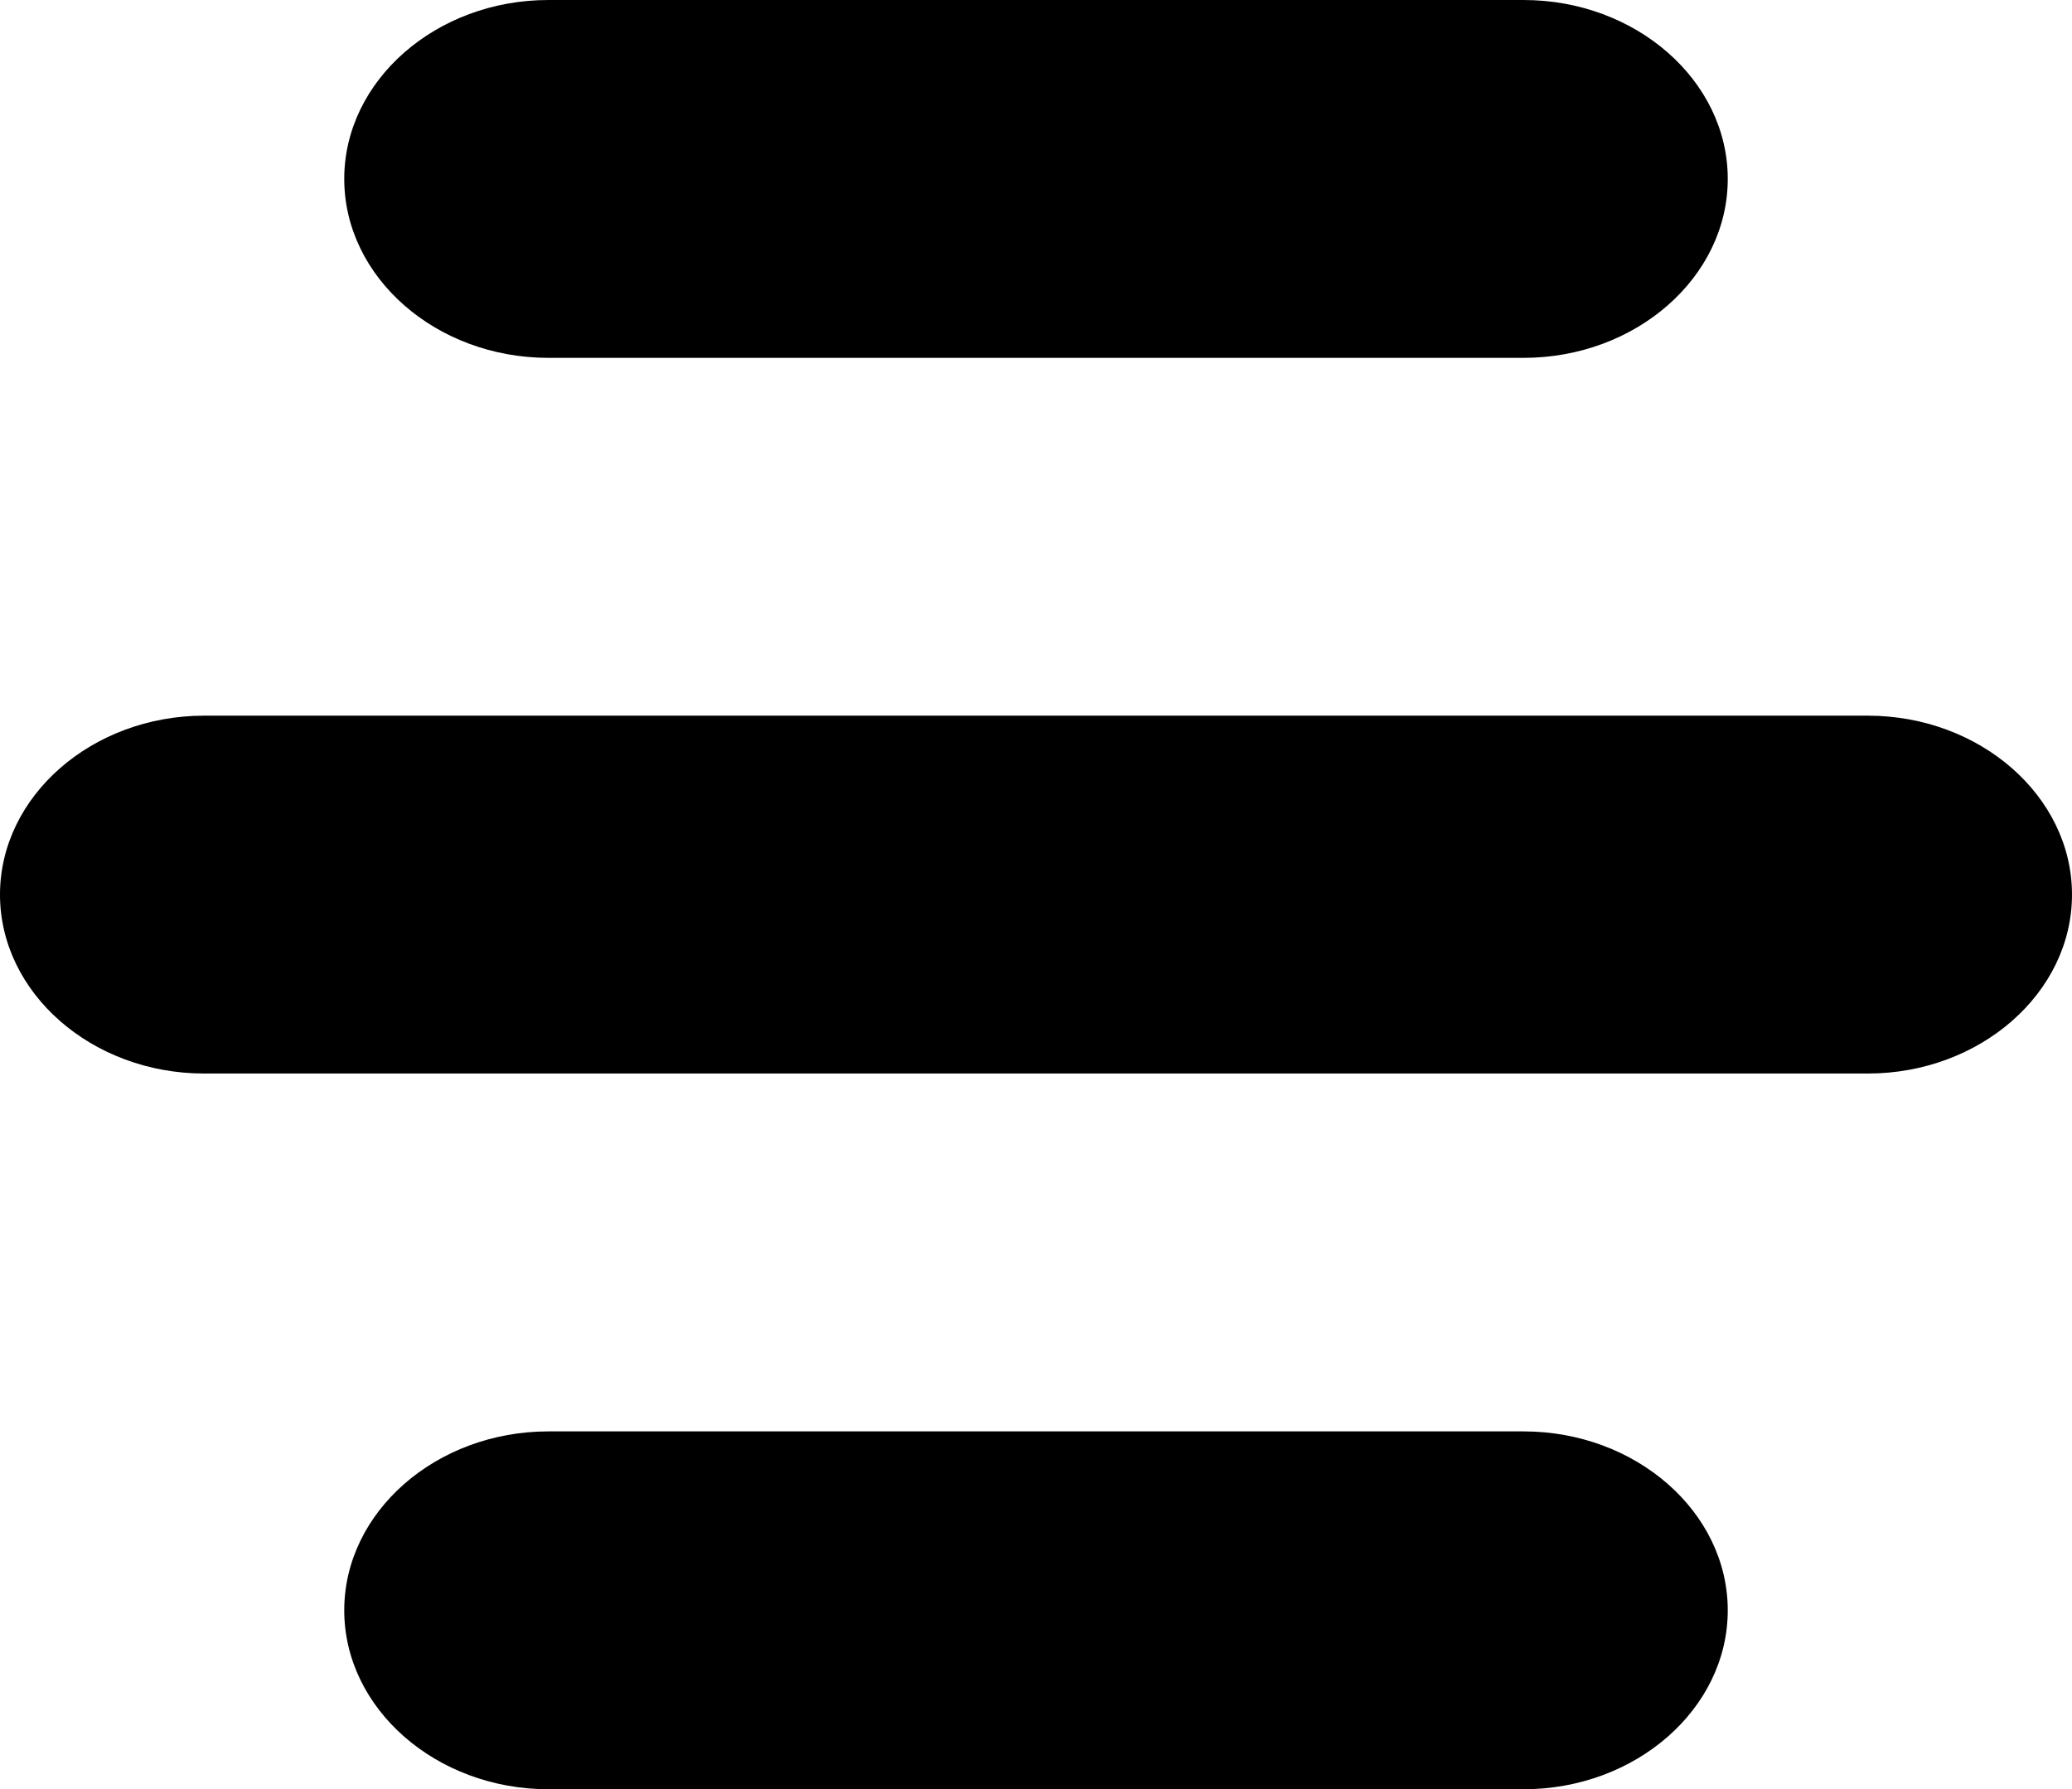 <?xml version="1.0" encoding="utf-8"?>
<!-- Generator: Adobe Illustrator 16.0.0, SVG Export Plug-In . SVG Version: 6.00 Build 0)  -->
<!DOCTYPE svg PUBLIC "-//W3C//DTD SVG 1.1//EN" "http://www.w3.org/Graphics/SVG/1.1/DTD/svg11.dtd">
<svg version="1.1" id="Layer_1" xmlns="http://www.w3.org/2000/svg" xmlns:xlink="http://www.w3.org/1999/xlink" x="0px" y="0px"
	 width="44.432px" height="38.359px" viewBox="0 0 44.432 38.359" enable-background="new 0 0 44.432 38.359" xml:space="preserve">
<g>
	<defs>
		<rect id="SVGID_1_" width="44.432" height="38.359"/>
	</defs>
	<clipPath id="SVGID_2_">
		<use xlink:href="#SVGID_1_"  overflow="visible"/>
	</clipPath>
	<path clip-path="url(#SVGID_2_)" d="M11.761,7.672h20.91c2.409,0,4.379-1.727,4.379-3.836C37.05,1.726,35.08,0,32.671,0h-20.91
		C9.352,0,7.382,1.726,7.382,3.836S9.352,7.672,11.761,7.672"/>
	<path clip-path="url(#SVGID_2_)" d="M32.671,30.687h-20.91c-2.409,0-4.379,1.727-4.379,3.836s1.97,3.836,4.379,3.836h20.91
		c2.409,0,4.379-1.727,4.379-3.836S35.08,30.687,32.671,30.687"/>
	<path clip-path="url(#SVGID_2_)" d="M40.053,15.343H4.379C1.971,15.343,0,17.07,0,19.179c0,2.11,1.971,3.836,4.379,3.836h35.674
		c2.408,0,4.379-1.727,4.379-3.836C44.432,17.07,42.461,15.343,40.053,15.343"/>
</g>
</svg>
